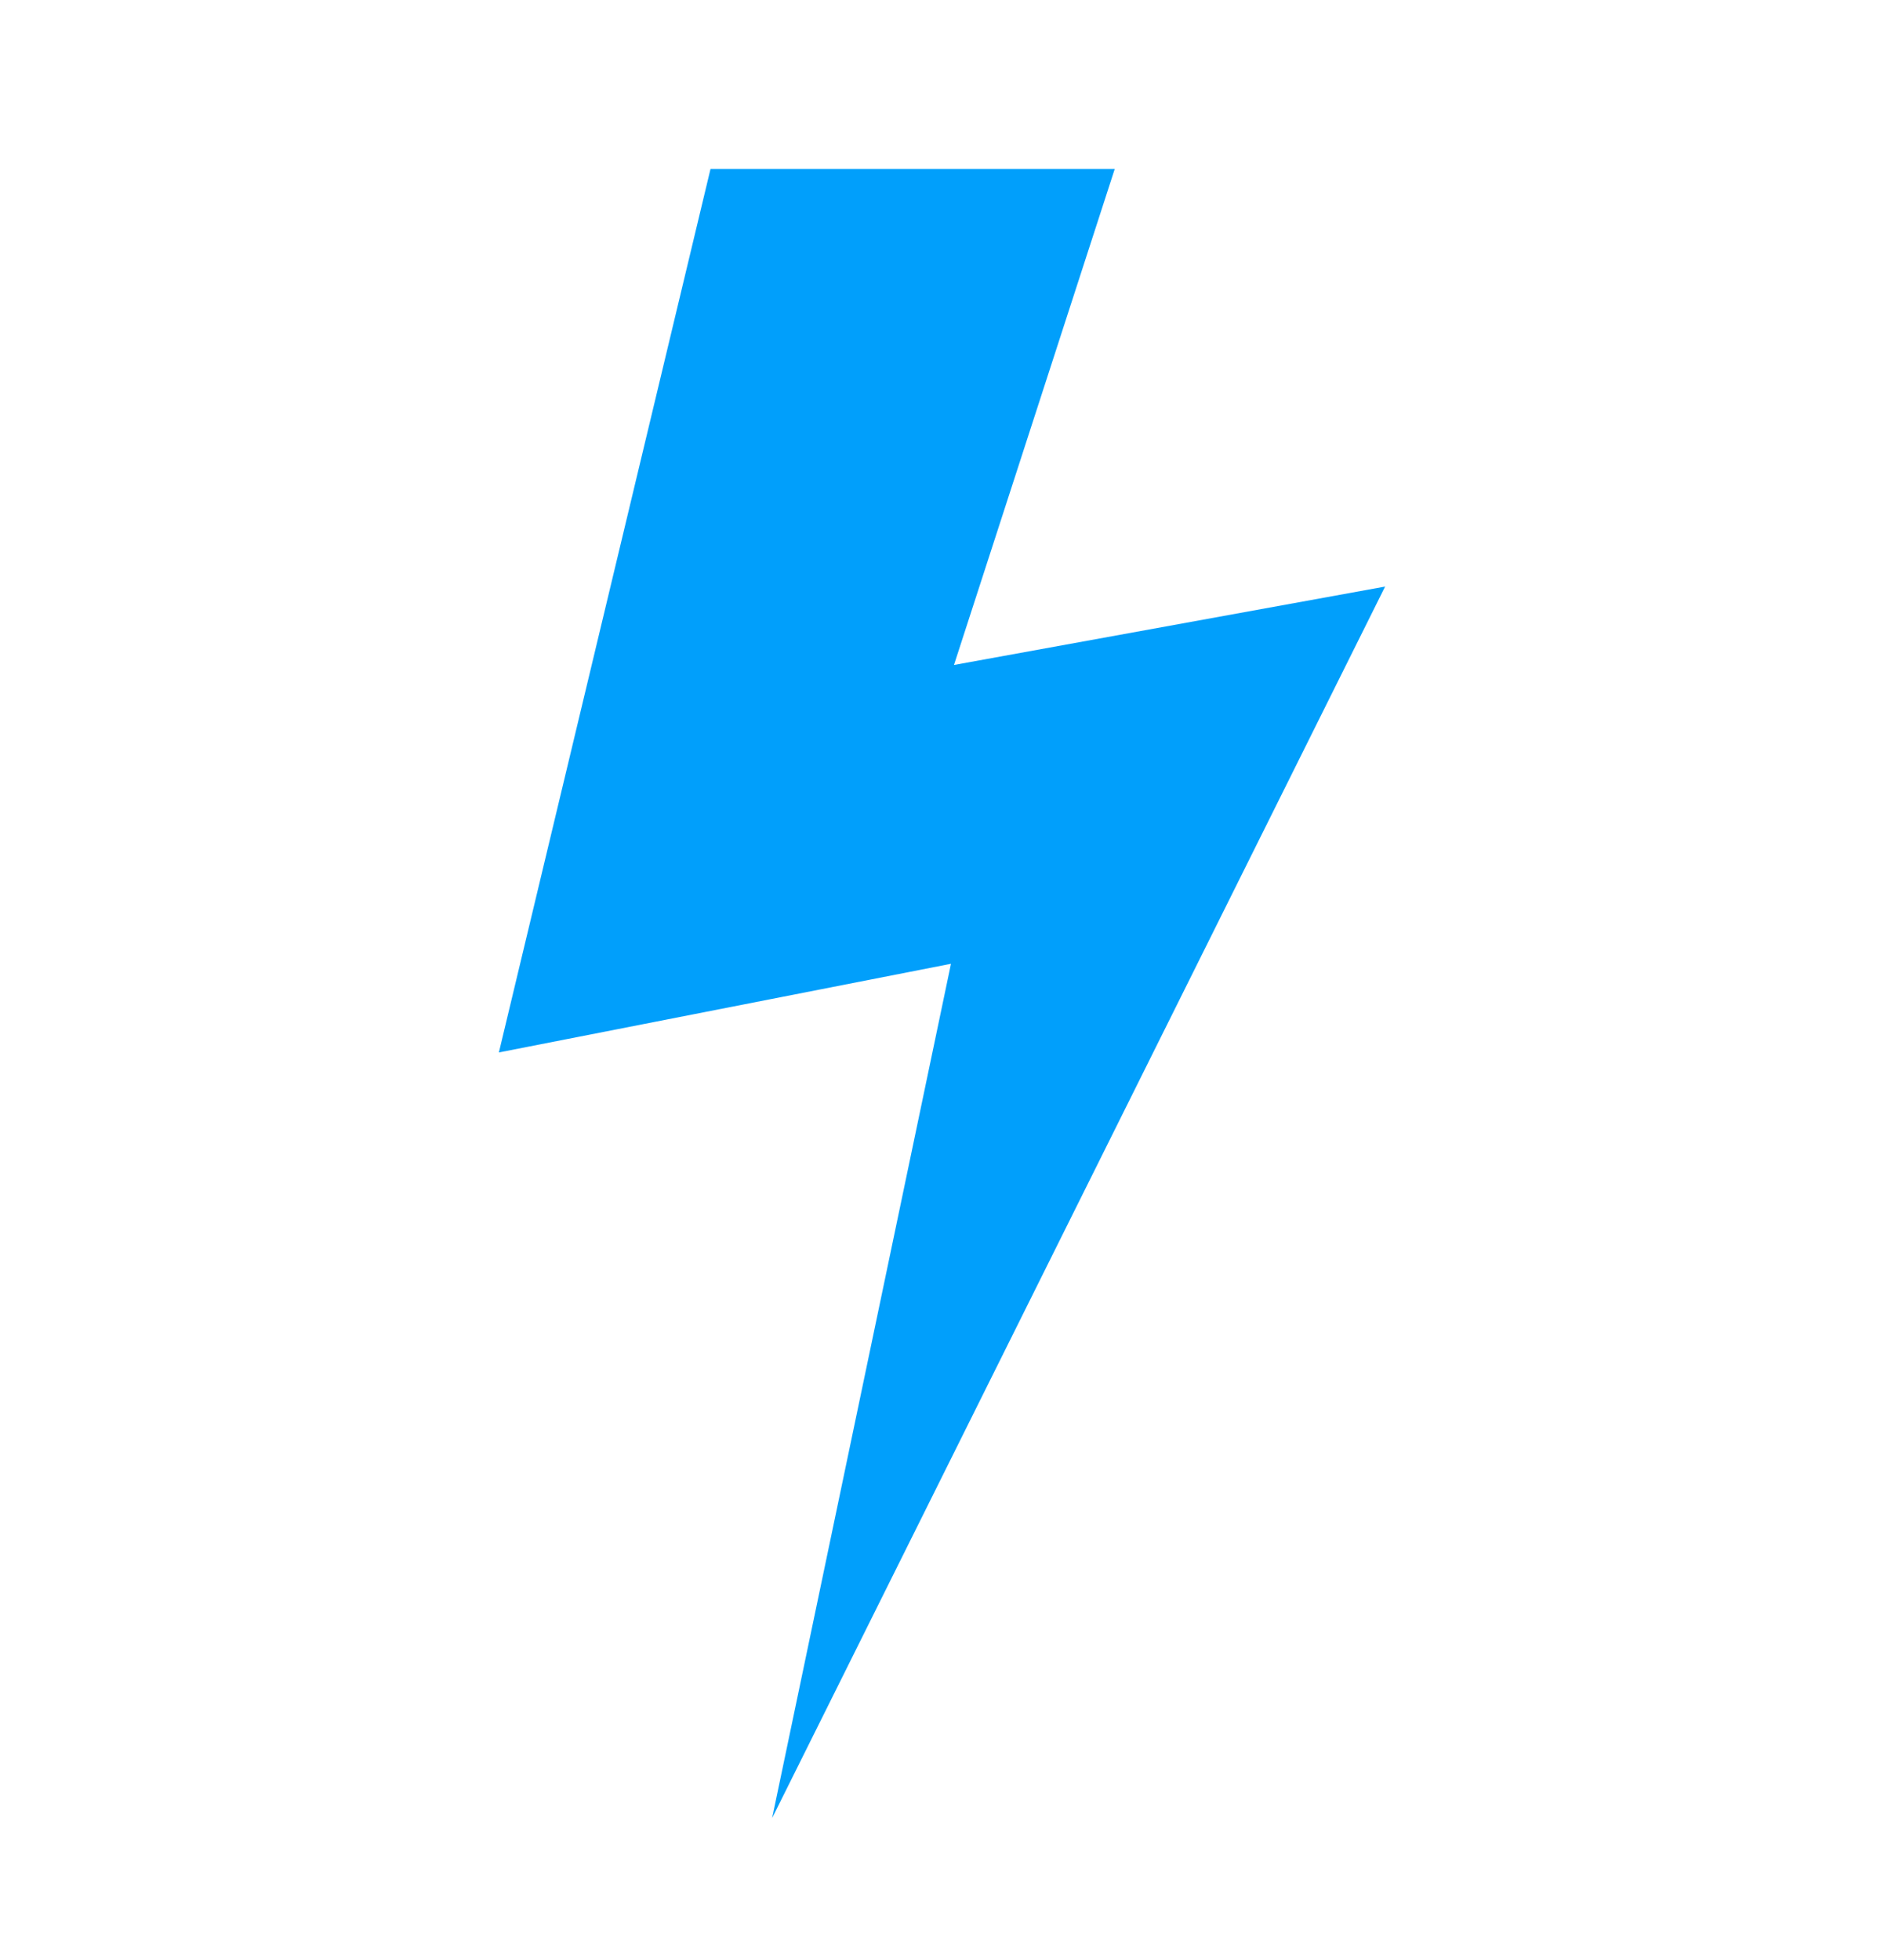 <svg width="25" height="26" viewBox="0 0 25 26" fill="none" xmlns="http://www.w3.org/2000/svg">
    <path d="M9.428 2.242H14.792L12.659 8.821L18.38 7.781L10.246 24.117L12.619 12.785L6.62 13.961L9.428 2.242Z" fill="#019FFB"/>
</svg>
